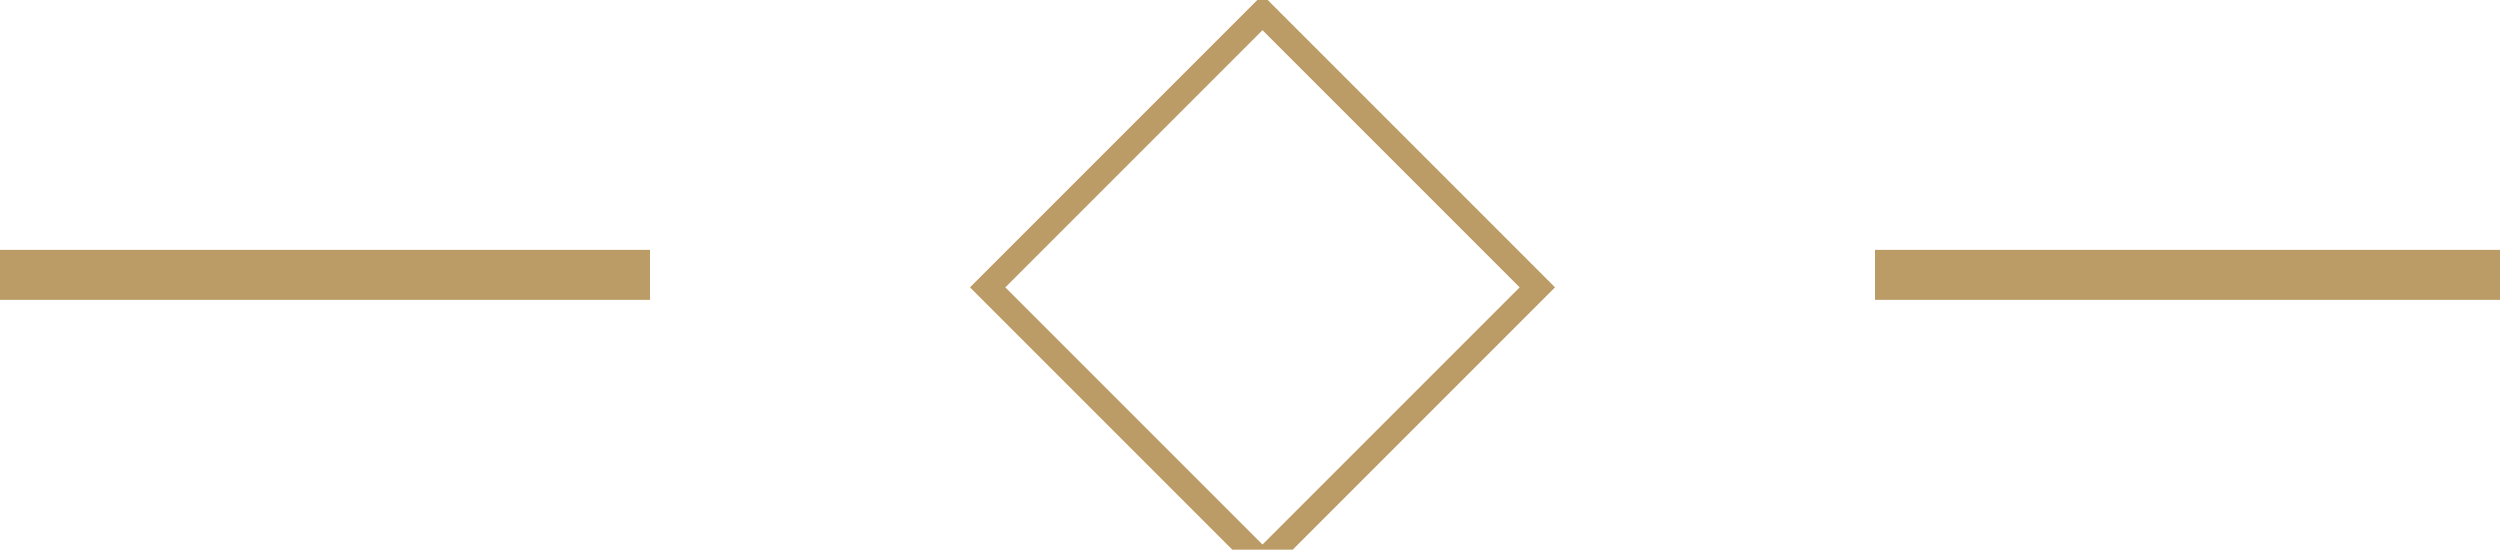 <svg xmlns="http://www.w3.org/2000/svg" width="75" height="16.491" viewBox="74.5 187.5 100 21.988"><path d="M125 188l10.994 10.994L125 209.988l-10.994-10.994L125 188zm-50 10.994v-1h25v1H75zm75 0v-1h25v1h-25z" stroke-miterlimit="100" stroke="rgba(187, 156, 102, 1)" fill="transparent" data-name="Rectangle 25"/></svg>